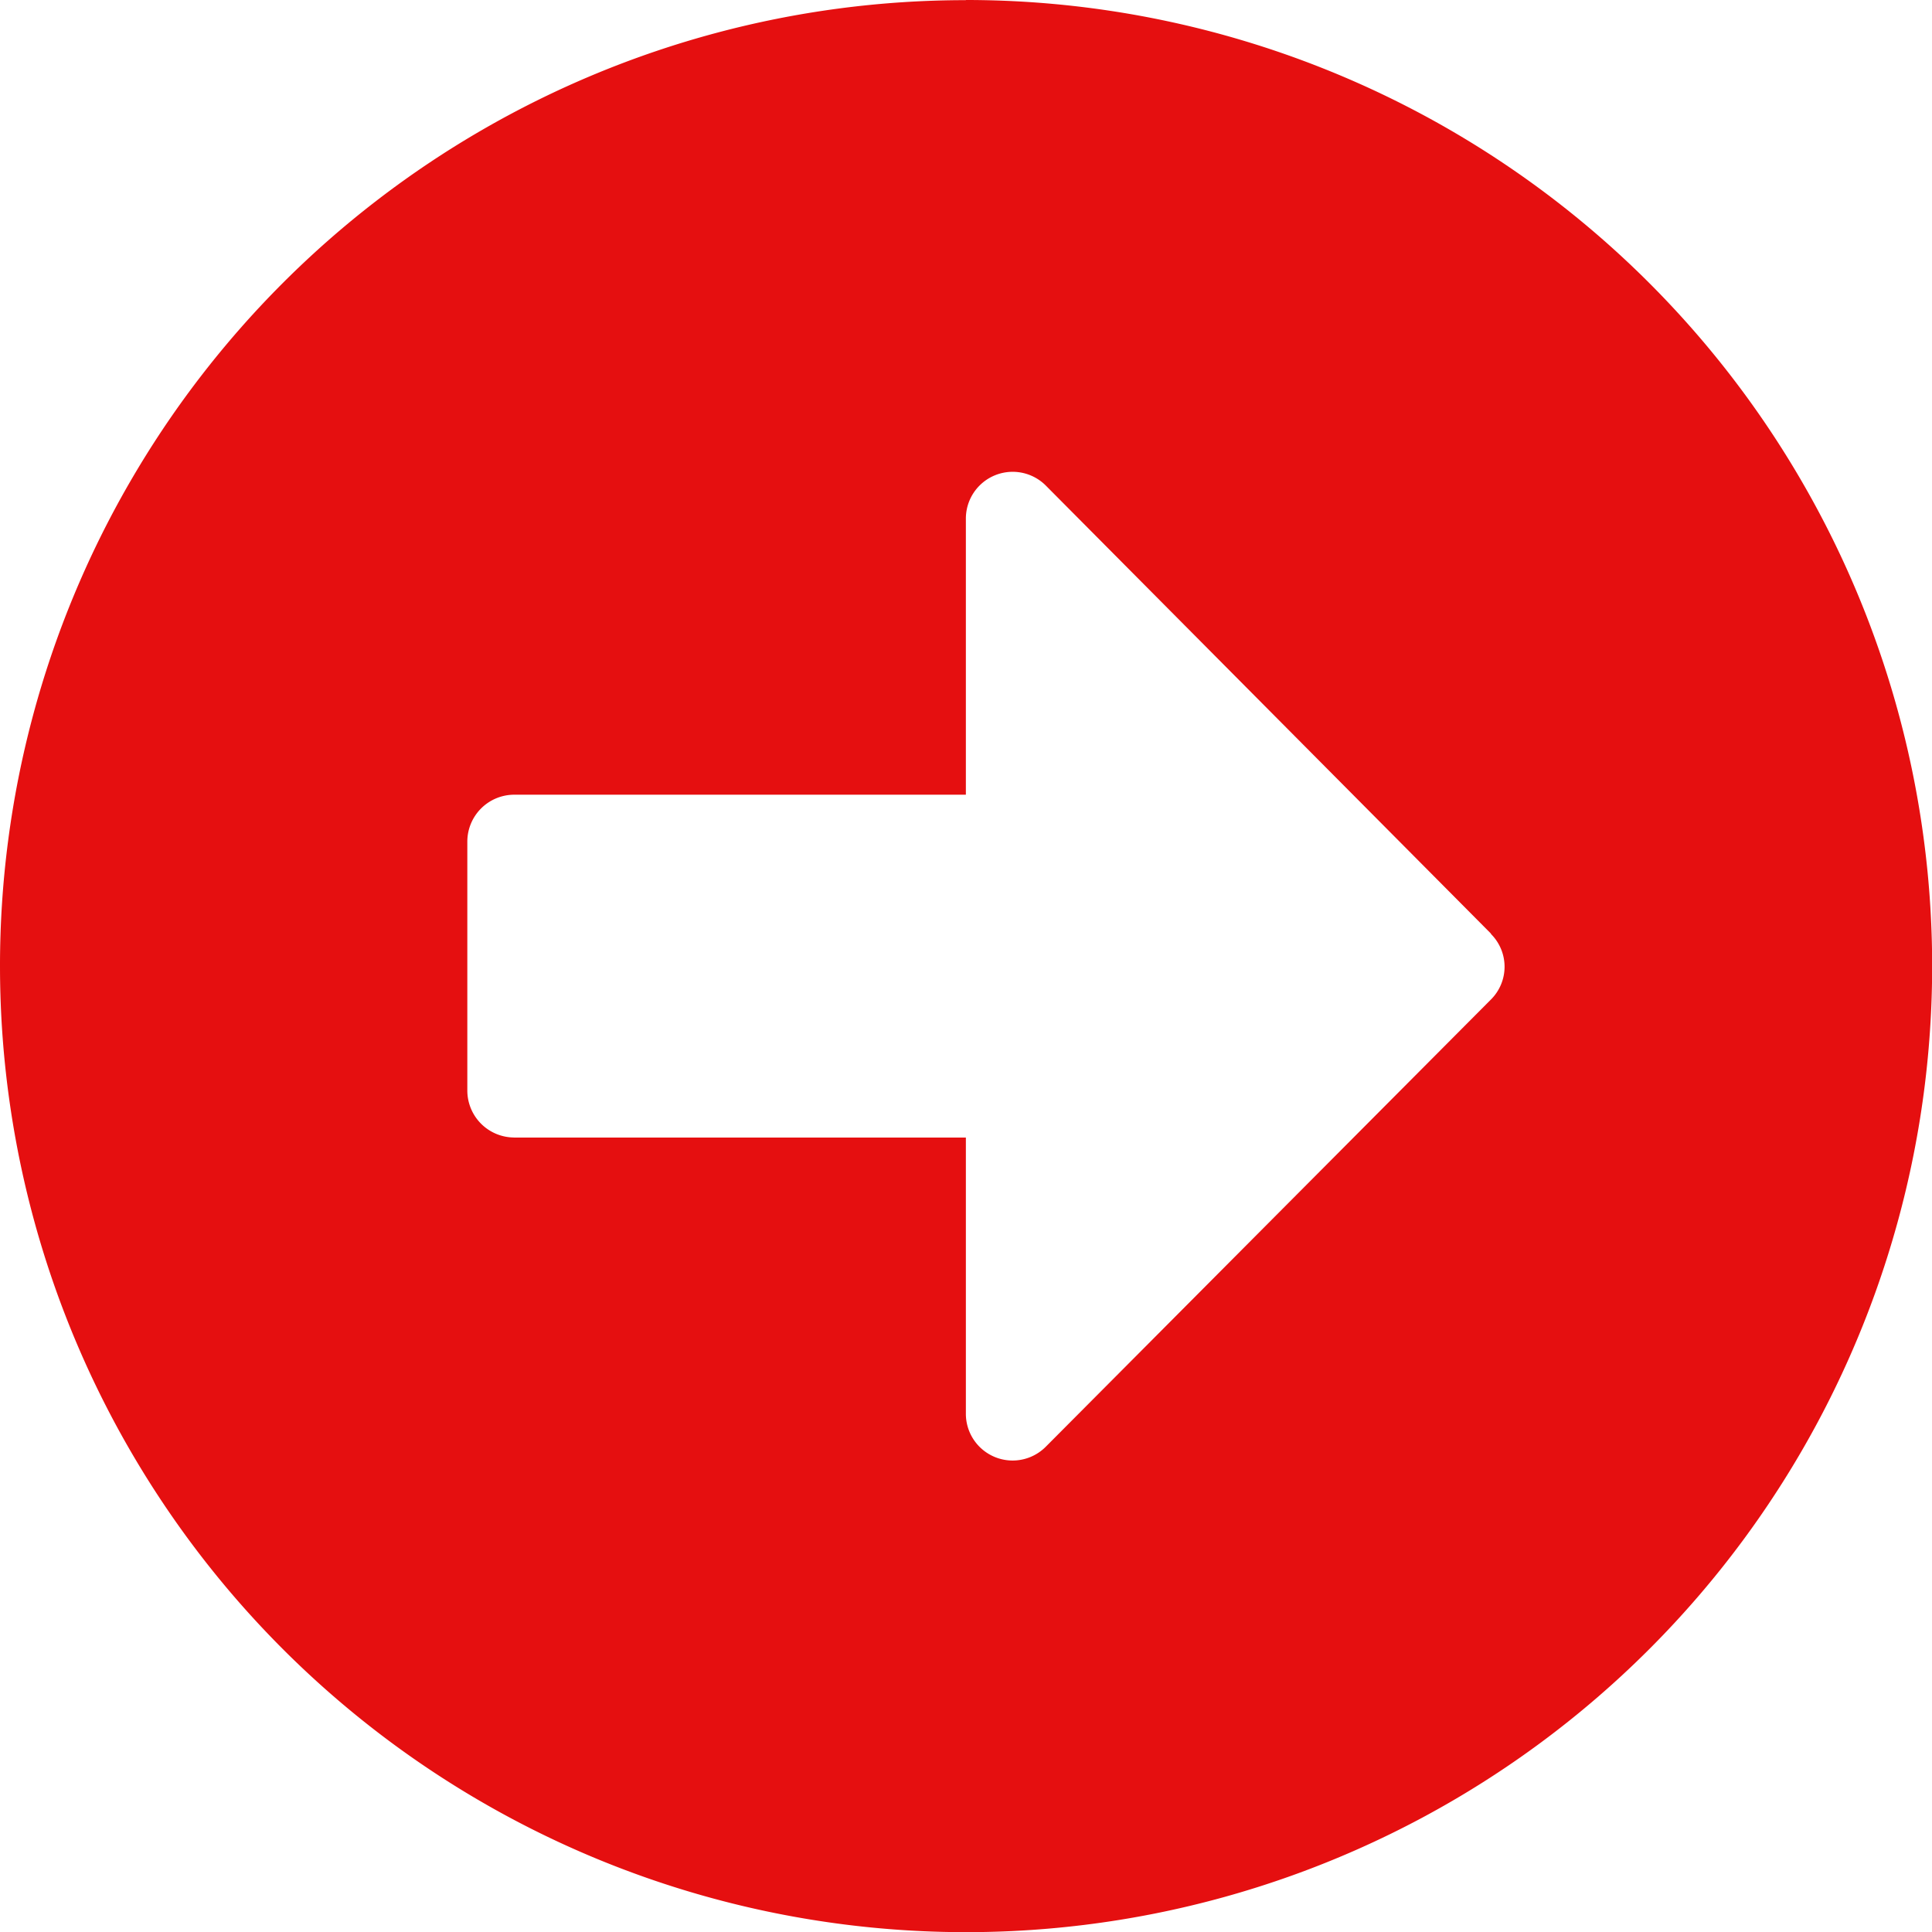 <svg xmlns="http://www.w3.org/2000/svg" width="36.571" height="36.573" viewBox="0 0 36.571 36.573">
  <path id="Path_1" data-name="Path 1" d="M688.545,419.65a18.287,18.287,0,1,1-18.283,18.288v0a18.279,18.279,0,0,1,18.274-18.285h.009m-8.552,21.53h8.552v5.228a.885.885,0,0,0,1.511.626l8.429-8.468a.875.875,0,0,0,0-1.239l0-.007-8.429-8.484a.886.886,0,0,0-1.511.628v5.226h-8.552a.889.889,0,0,0-.885.885v4.719a.89.89,0,0,0,.885.885" transform="translate(-670.262 -419.65)" fill="#e50f10"/>
</svg>
